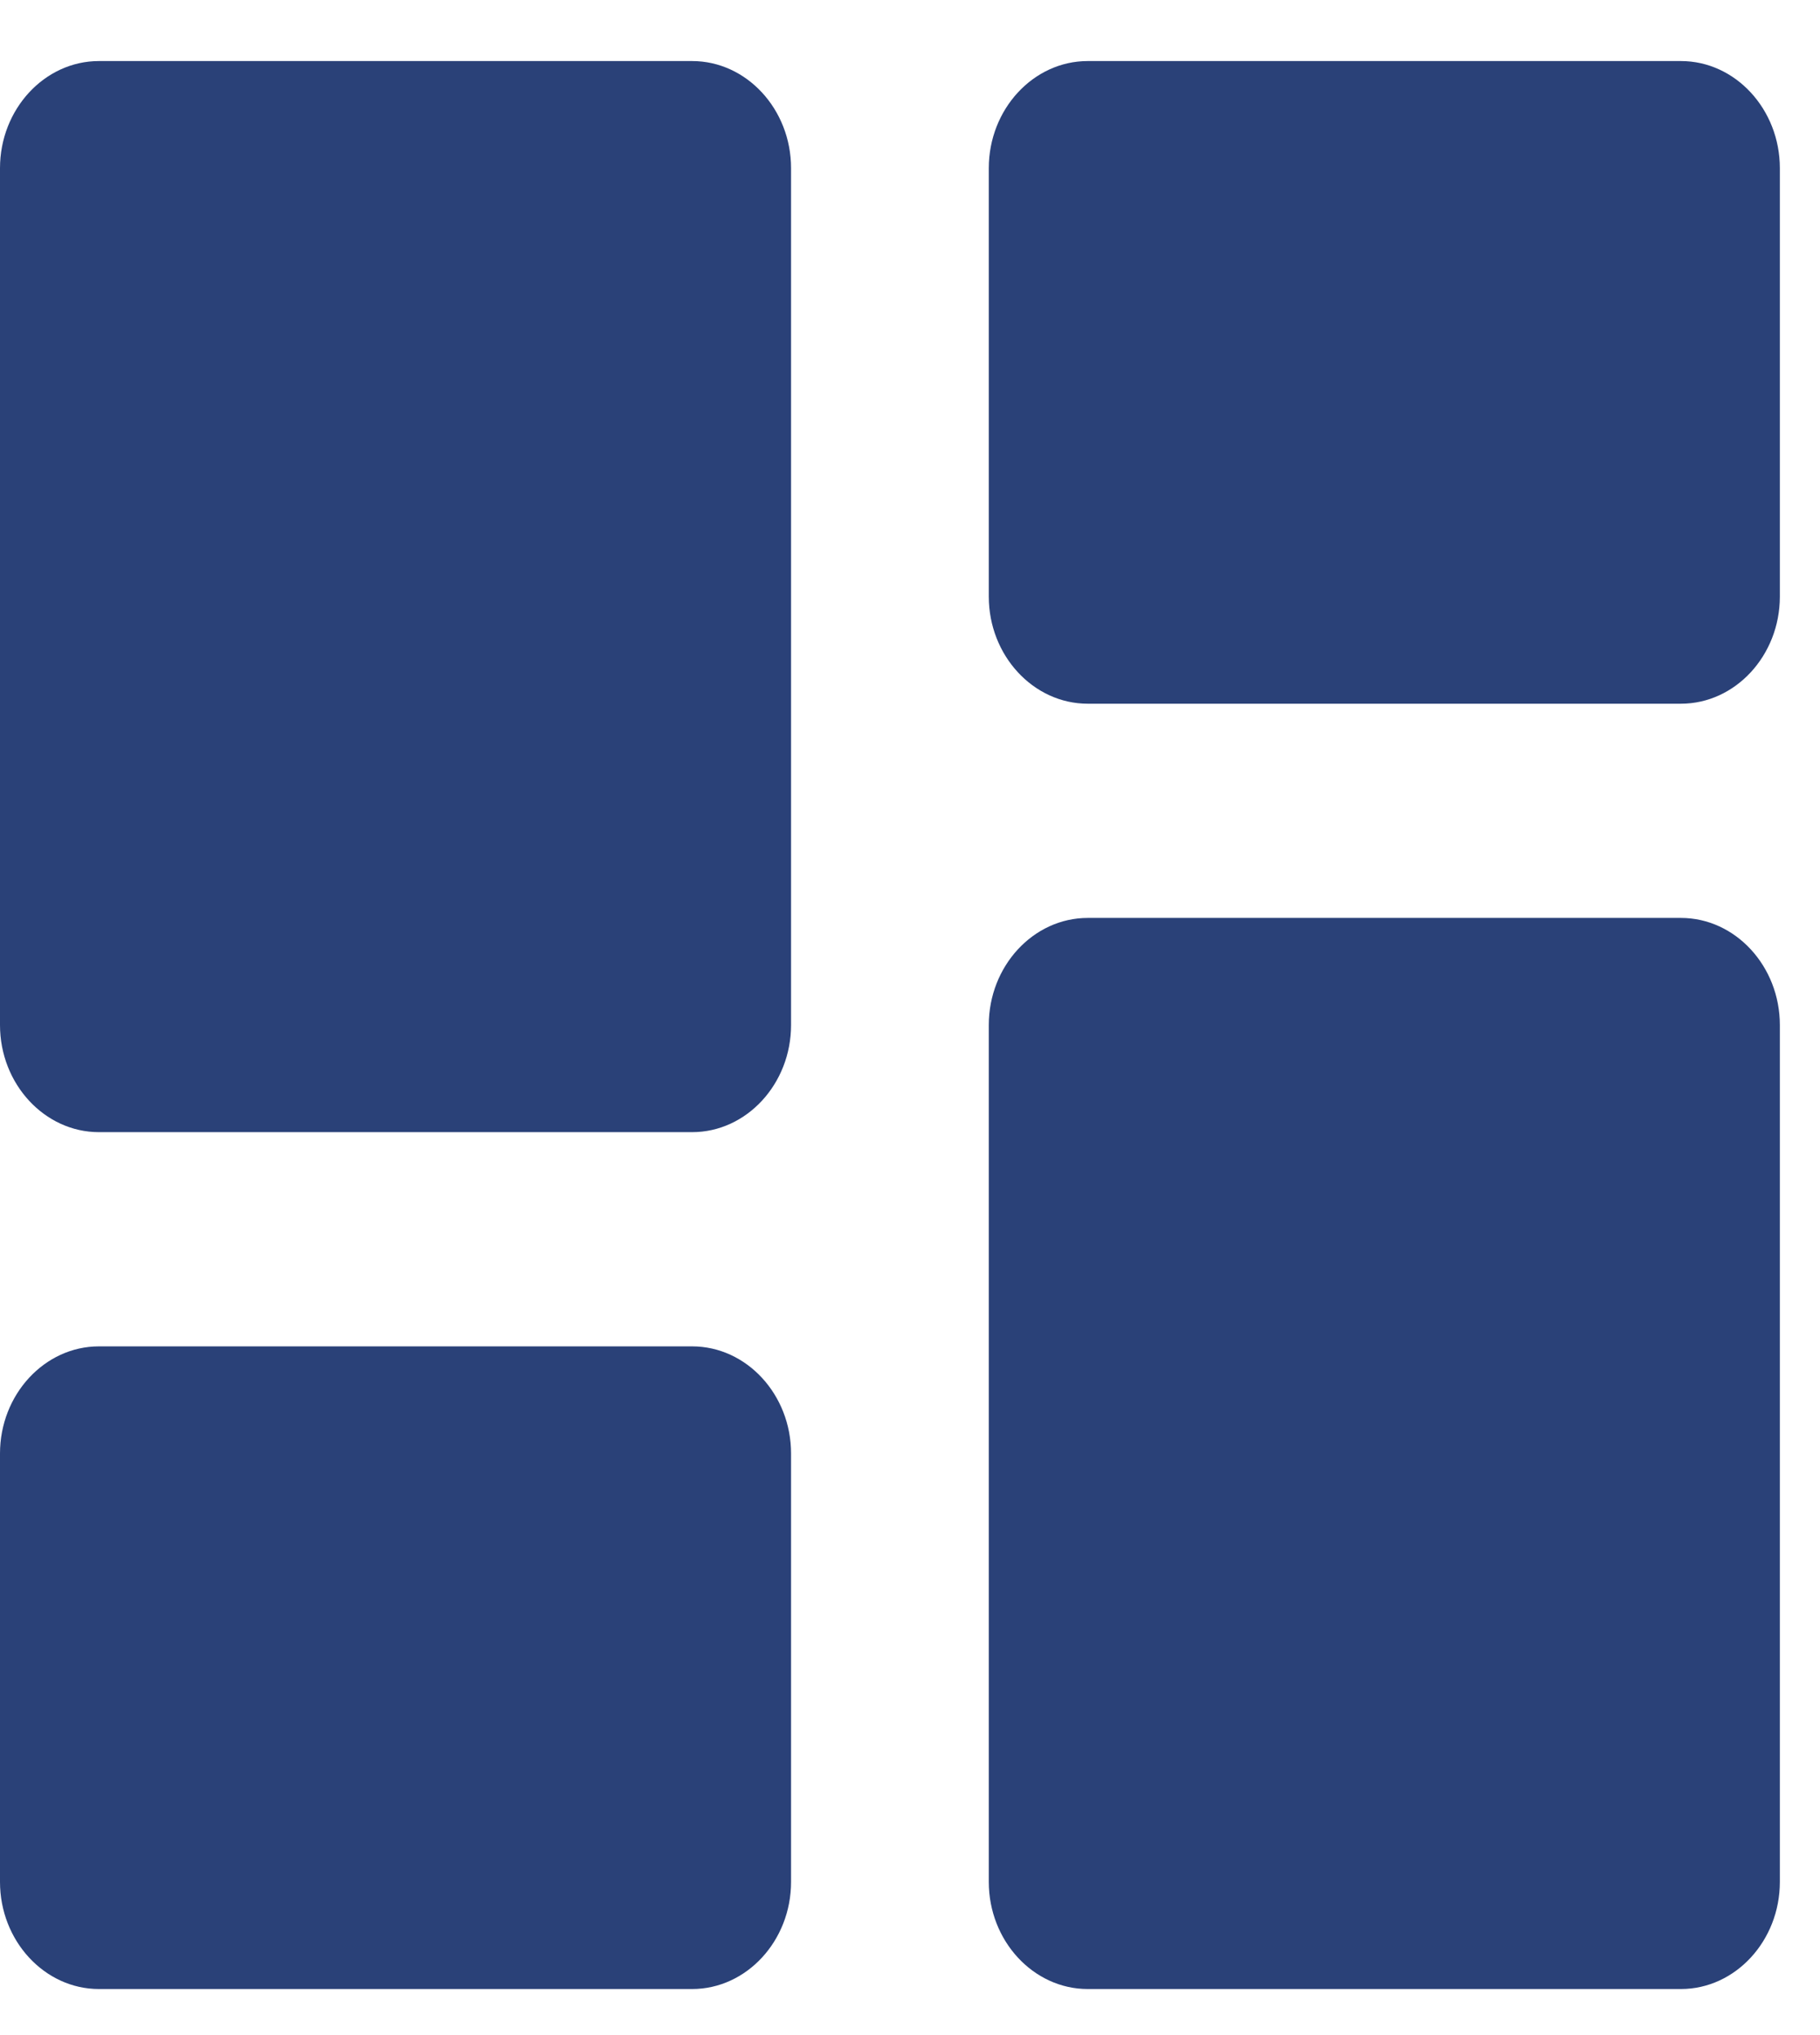 <svg width="17" height="19" viewBox="0 0 17 19" fill="none" xmlns="http://www.w3.org/2000/svg">
<path d="M0.924 10.57H6.465C6.973 10.57 7.389 10.12 7.389 9.57V1.57C7.389 1.02 6.973 0.57 6.465 0.57H0.924C0.416 0.57 0 1.02 0 1.57V9.57C0 10.12 0.416 10.57 0.924 10.57ZM0.924 18.57H6.465C6.973 18.57 7.389 18.12 7.389 17.57V13.57C7.389 13.02 6.973 12.57 6.465 12.57H0.924C0.416 12.57 0 13.02 0 13.57V17.57C0 18.12 0.416 18.57 0.924 18.57ZM10.16 18.57H15.701C16.209 18.57 16.625 18.12 16.625 17.57V9.57C16.625 9.02 16.209 8.57 15.701 8.57H10.16C9.652 8.57 9.236 9.02 9.236 9.57V17.57C9.236 18.12 9.652 18.57 10.16 18.57ZM9.236 1.57V5.57C9.236 6.12 9.652 6.57 10.16 6.57H15.701C16.209 6.57 16.625 6.12 16.625 5.57V1.57C16.625 1.02 16.209 0.57 15.701 0.57H10.16C9.652 0.57 9.236 1.02 9.236 1.57Z" fill="#2A4178"/>
</svg>
